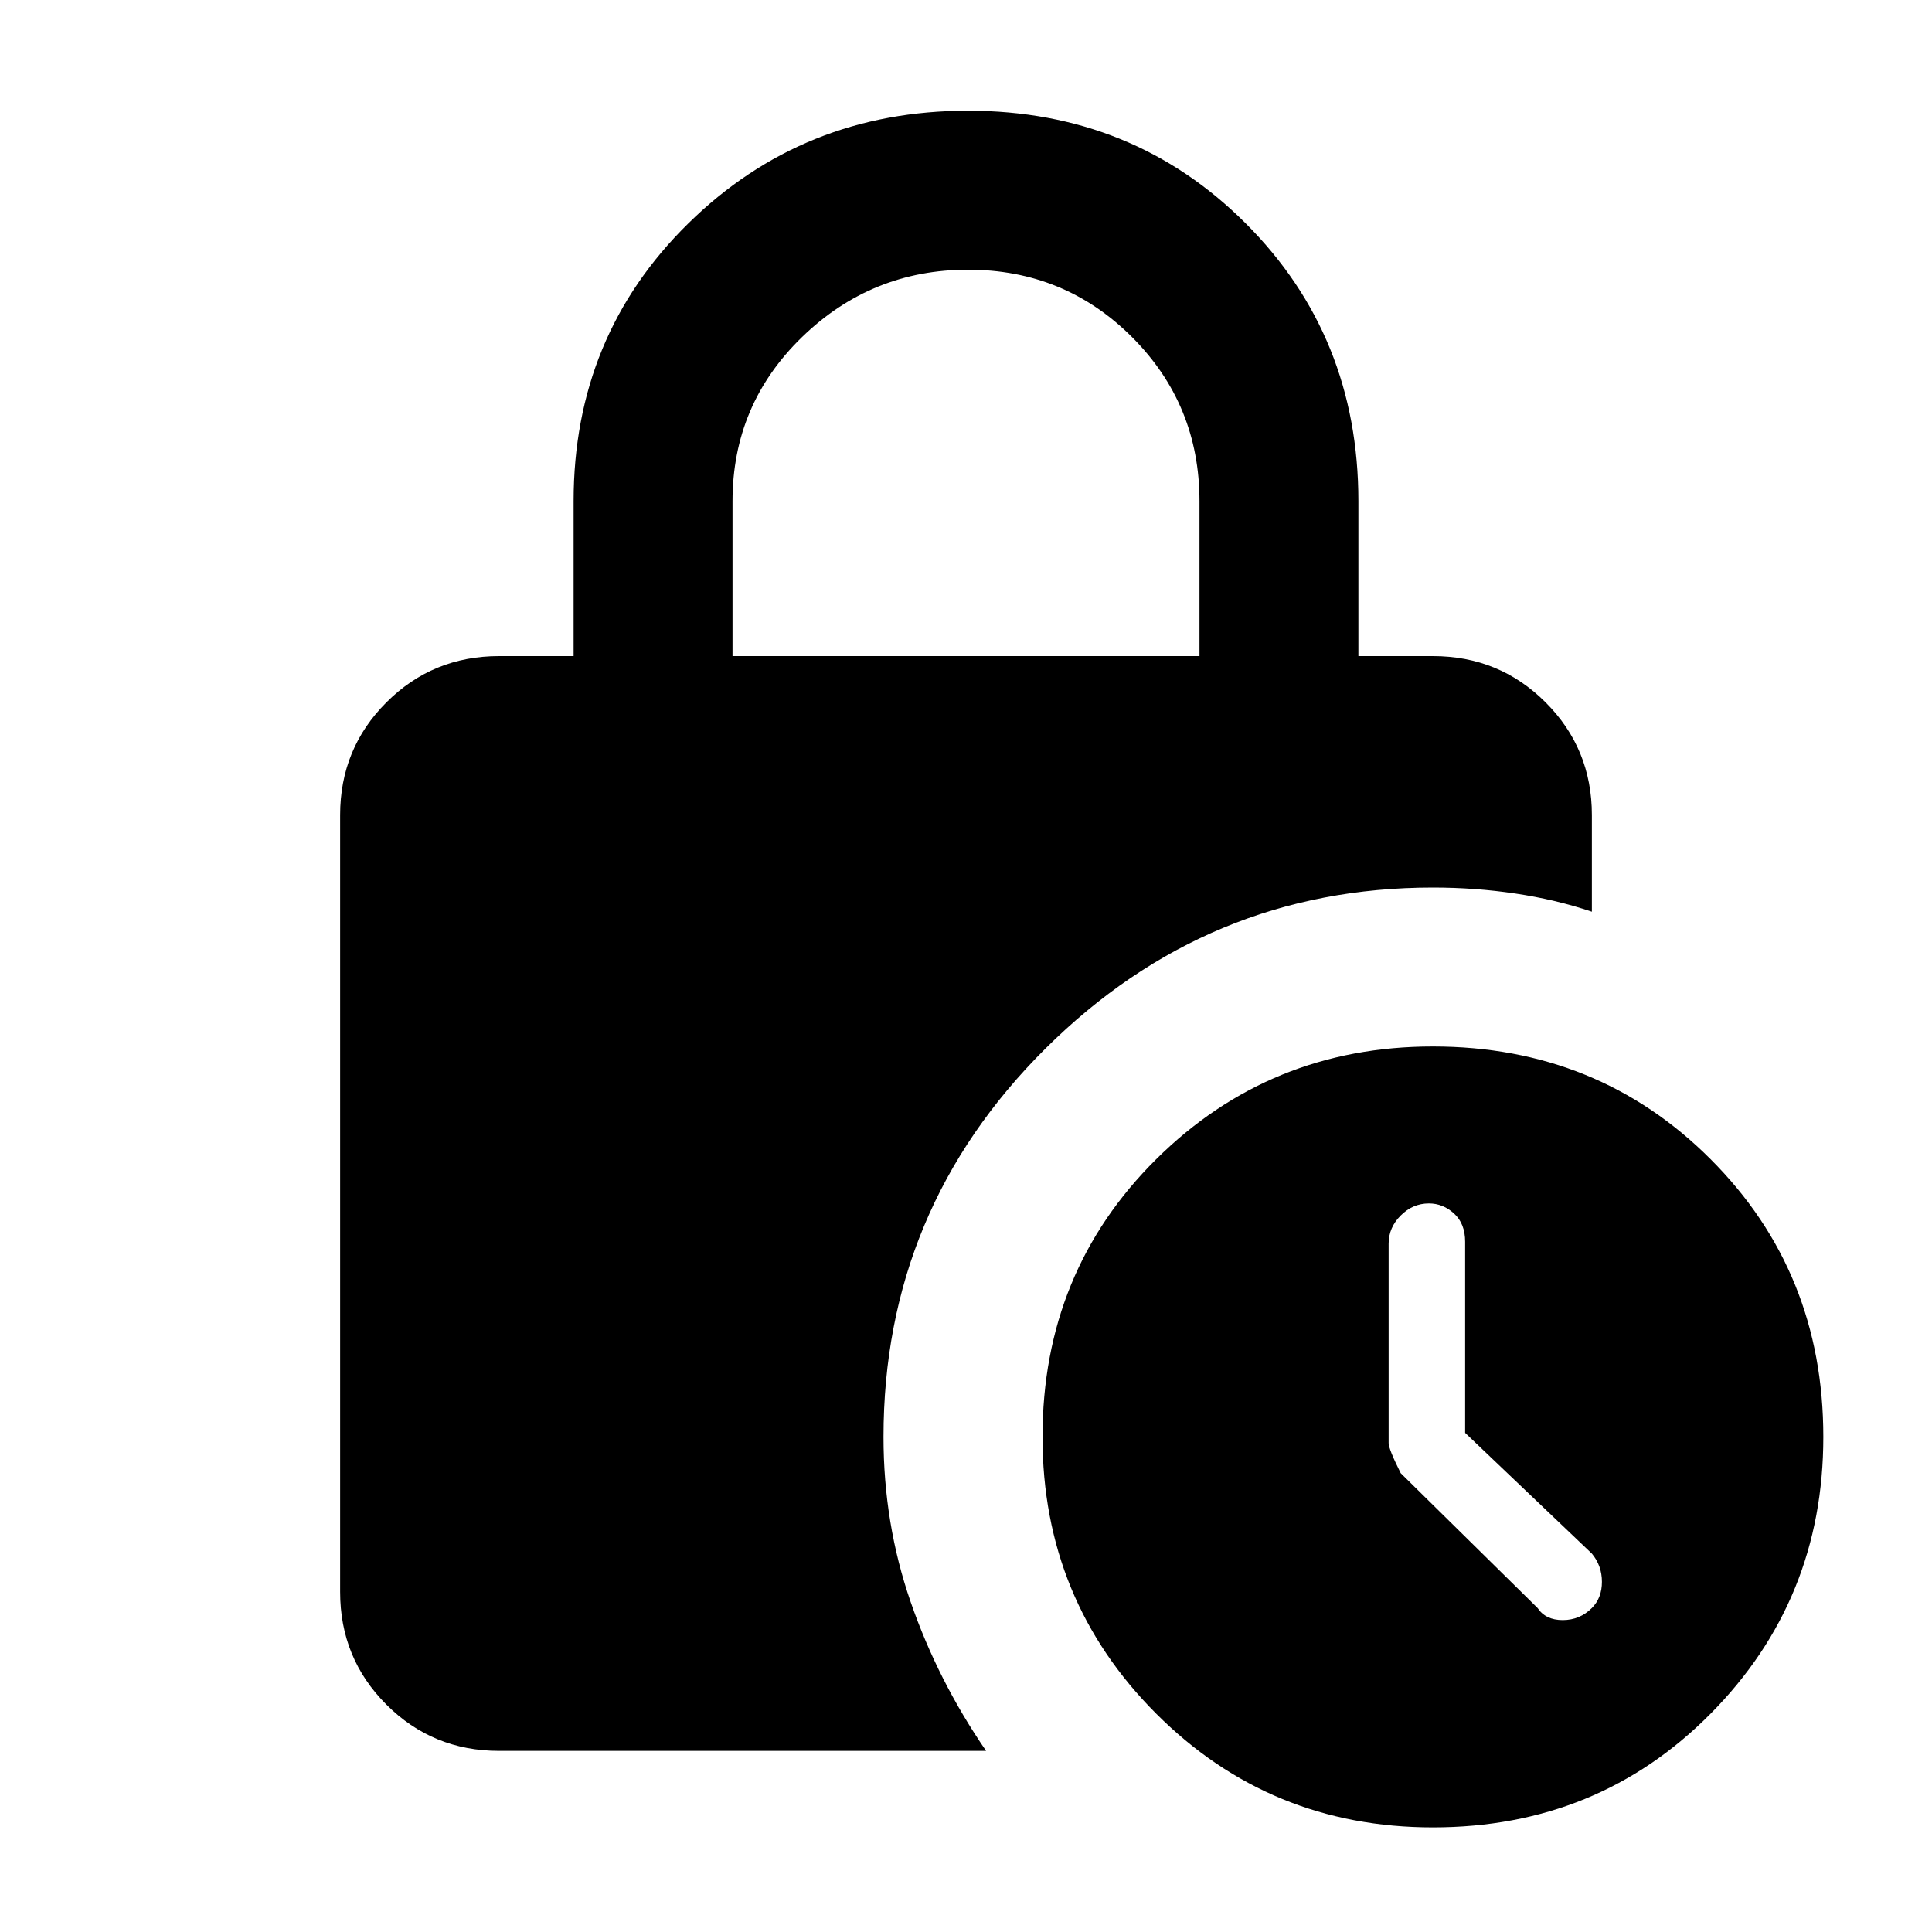 <svg xmlns="http://www.w3.org/2000/svg" height="20" width="20"><path d="M7.583 6.792h4.834V5.188q0-1-.698-1.698t-1.698-.698q-1 0-1.719.698-.719.698-.719 1.698Zm7.25 12.125q-1.687 0-2.864-1.177-1.177-1.178-1.177-2.865 0-1.708 1.177-2.875t2.864-1.167q1.709 0 2.875 1.167 1.167 1.167 1.167 2.875 0 1.687-1.167 2.865-1.166 1.177-2.875 1.177Zm1.084-2.271q.083.125.26.125t.302-.125q.104-.104.104-.271 0-.167-.104-.292l-1.312-1.25v-1.979q0-.187-.115-.292-.114-.104-.26-.104-.167 0-.292.125-.125.125-.125.292v2.063q0 .062.125.312Zm-10.75 1.479q-.688 0-1.167-.479-.479-.479-.479-1.167V8.438q0-.688.479-1.167.479-.479 1.167-.479h.771V5.188q0-1.709 1.187-2.875 1.187-1.167 2.896-1.167 1.708 0 2.875 1.167 1.166 1.166 1.166 2.875v1.604h.771q.688 0 1.167.479.479.479.479 1.167v1q-.375-.126-.792-.188-.416-.062-.854-.062-2.333 0-4.01 1.666-1.677 1.667-1.677 4.021 0 .896.281 1.708.281.813.781 1.542Z"/></svg>